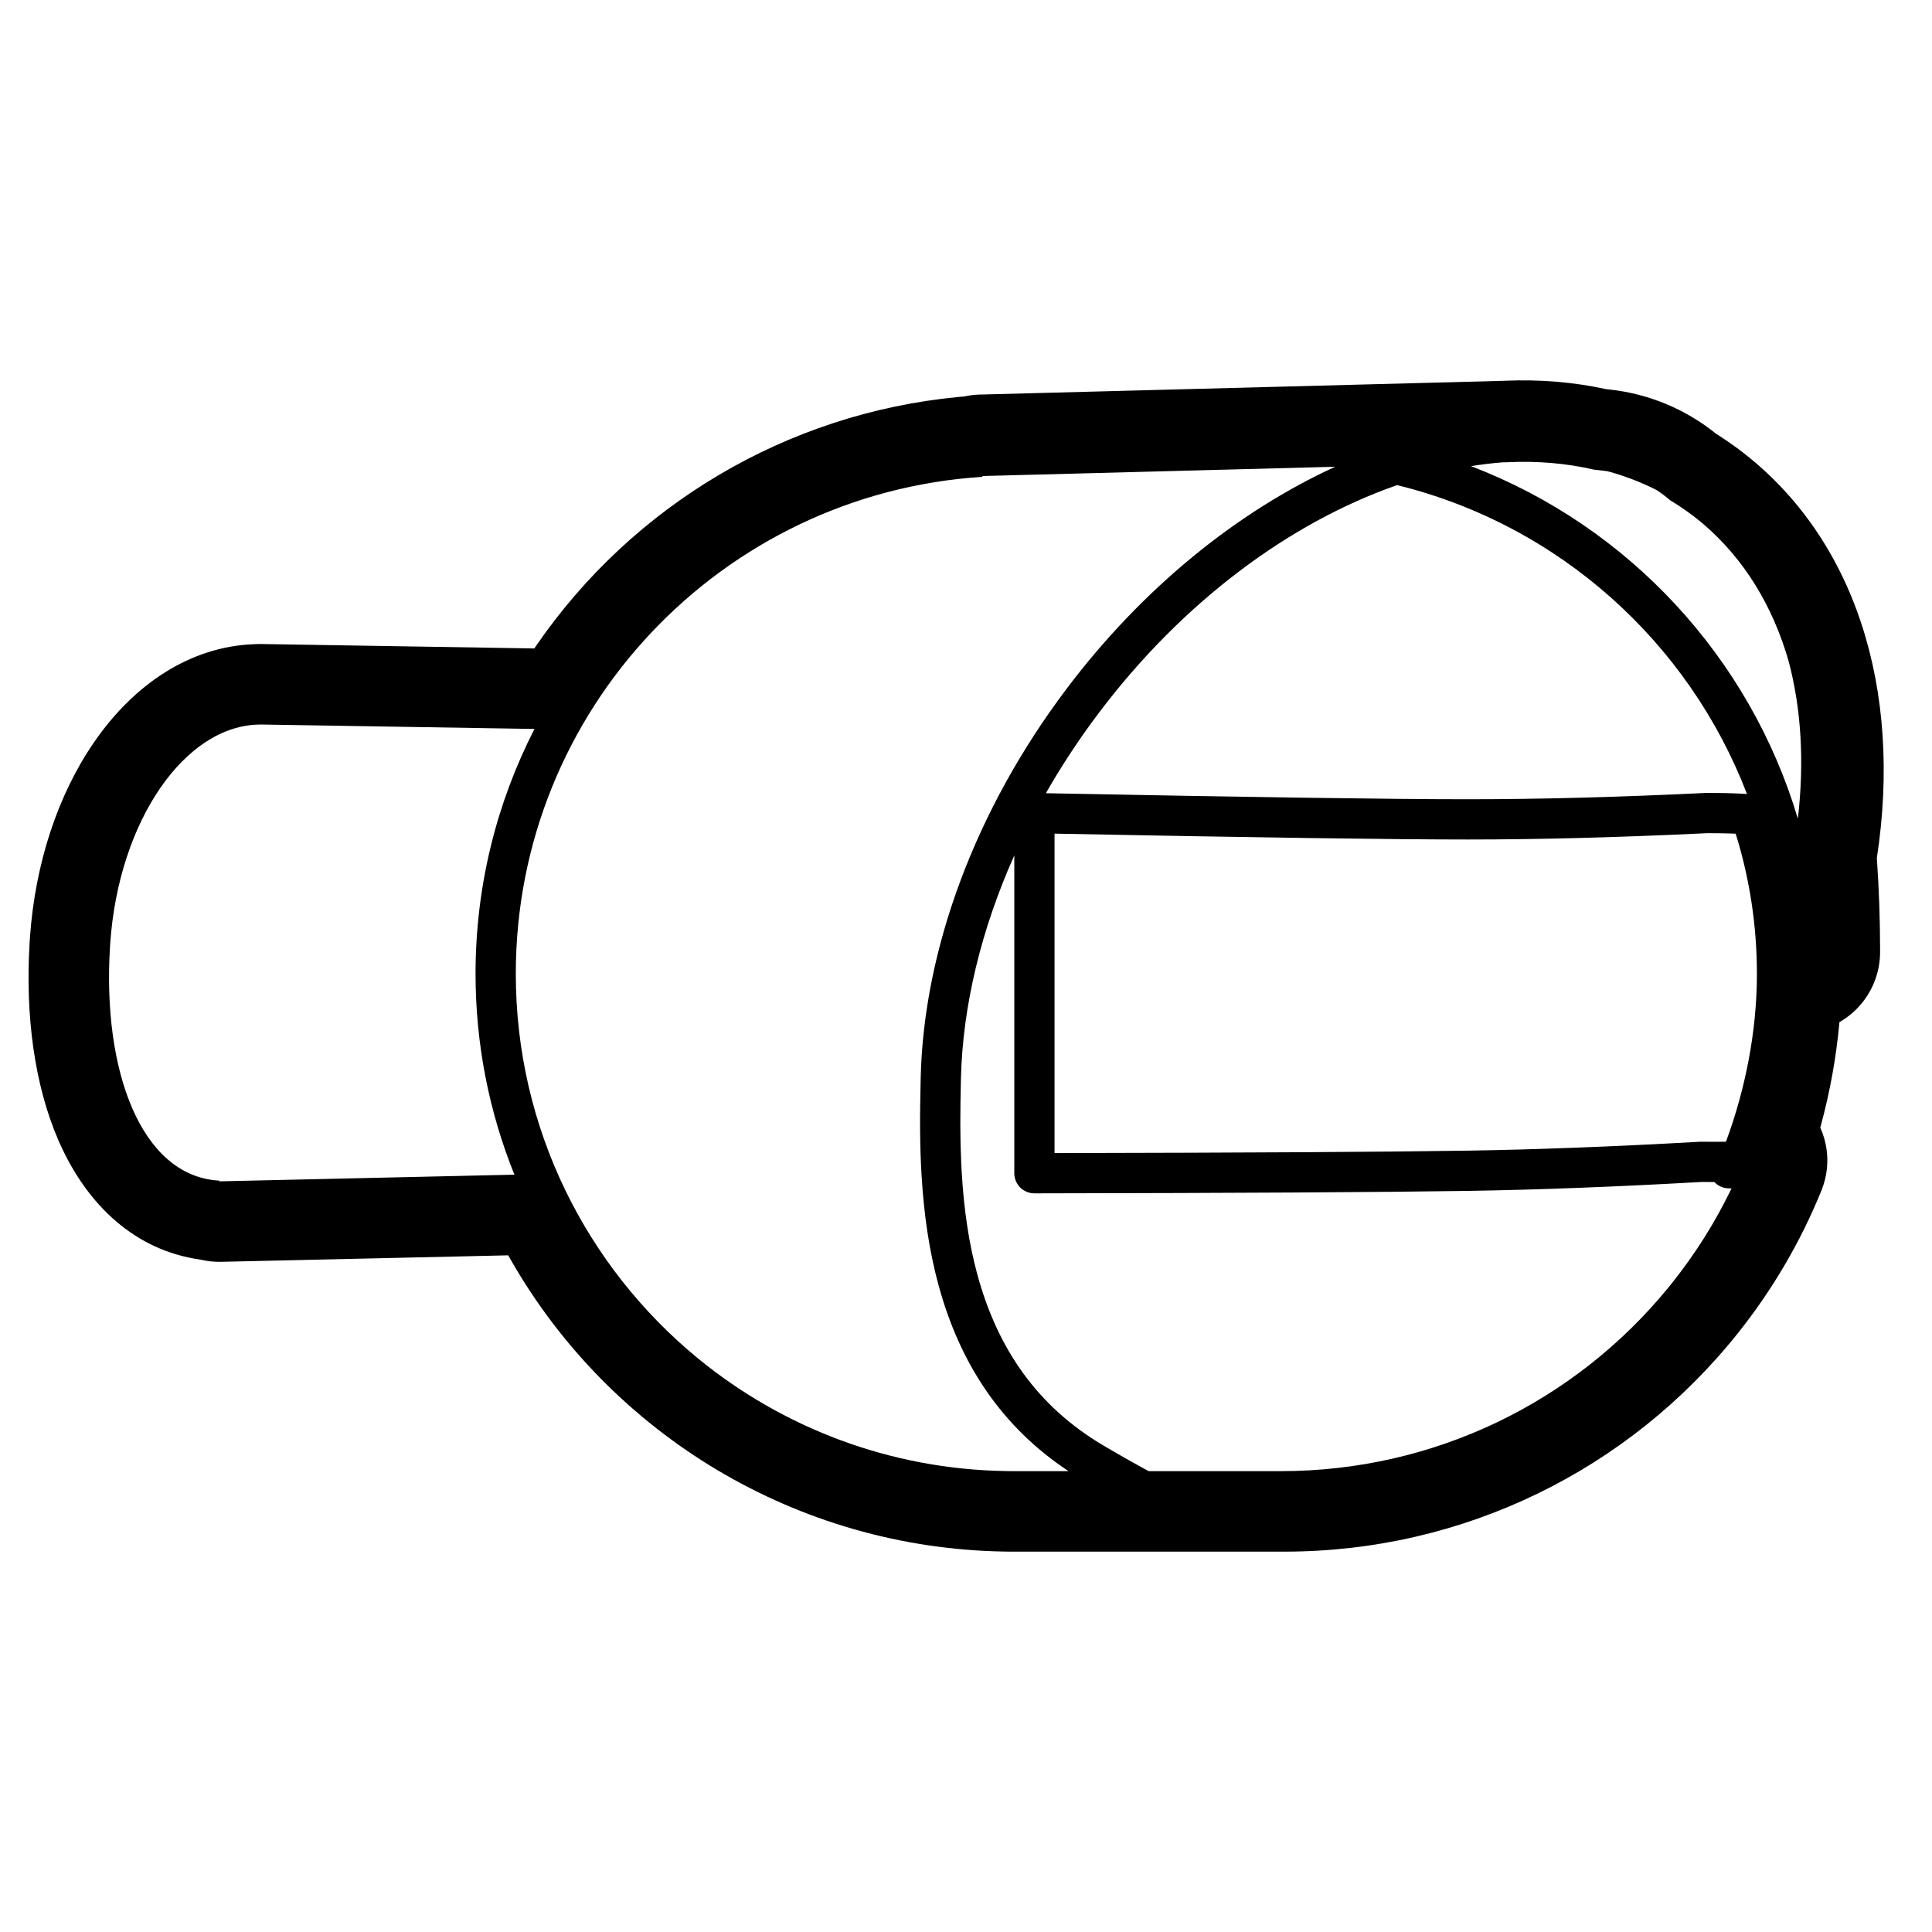 <svg height="960" viewBox="0 0 960 960" width="960" xmlns="http://www.w3.org/2000/svg"><path d="m798.006 193.347.072.016 1.787.197c19.263 2.1 37.446 9.652 52.471 21.667l.359.291 1.212.765c3.126 1.999 6.191 4.108 9.192 6.326l1.282.957c57.683 43.507 81.02 119.24 68.219 202.766l-.017.103.156 2.216c.923 13.522 1.408 27.458 1.46 41.808l.005 2.536c0 5.08-.896 10.351-3.229 15.819-3.331 7.808-9.132 14.569-16.886 19.036l-.095.052-.021.257c-1.546 17.177-4.661 34.321-9.176 51.008l-.317 1.159.283.644c3.891 9.08 4.488 19.685.546 29.961l-.312.79c-10.364 25.459-24.341 49.269-41.451 70.733-54.258 68.064-136.486 108.544-225.295 108.544h-136.623c-.386 0-.771 0-1.155-.017l-.341-.012-.688-.005-.166-.002-.166-.002c-103.11-1.67-195.589-57.995-245.3-144.938l-1.275-2.26-142.629 3.227c-3.524.08-6.945-.297-10.209-1.074l-.092-.023-.38-.051c-31.65-4.55-55.685-26.443-69.787-58.285l-.451-1.031c-11.816-27.273-16.545-61.826-14.24-98.663l.009-.146.124-1.873.01-.146c2.548-36.439 13.756-70.591 31.769-96.778 19.96-29.017 47.754-47.528 79.274-48.821l.899-.032.026-.001c.779-.044 1.563-.066 2.351-.065l.592.005 135.704 2.201.887-1.304c47.801-69.601 124.329-115.535 209.978-123.664l2.791-.25.152-.034c2.218-.479 4.501-.774 6.832-.869l.584-.02 260.287-6.842.887-.04c17.214-.714 34.009.656 50.103 4.163zm-134.545 38.577-175.278 4.611-.058.405c-129.425 8.297-231.825 115.666-231.825 246.899 0 76.925 35.185 145.651 90.373 191.03.188.154.376.307.564.461l-.564-.461c.583.479 1.168.956 1.756 1.43l-1.191-.969c41.707 33.998 94.708 54.701 152.519 55.637l1.845.015.023.019 29.316.001c-33.331-22.072-54.02-53.421-64.656-92.653-4.561-16.825-7.196-34.752-8.362-54.381-.879-14.789-.913-28.259-.433-48.516 1.51-63.707 27.063-132.9 72.405-193.071 38.088-50.544 85.223-88.284 133.566-110.457zm-185.977 304.002c-.409 17.278-.435 29.392.126 41.602l.072 1.496c.062 1.248.131 2.498.206 3.758 1.091 18.348 3.53 34.95 7.701 50.334 10.092 37.225 29.942 65.795 62.75 85.188 7.443 4.399 14.845 8.589 22.205 12.569l.238.128 65.742 0c75.85 0 146.046-34.126 192.864-91.691l1.412-1.752c11.506-14.41 21.365-30.041 29.381-46.608l.22-.461-1.28 0c-2.872-0-5.457-1.21-7.278-3.143l-.757-.001c-2.008-.001-3.918-.012-5.344-.03l-.257-.003-1.979.111c-41.141 2.304-78.562 3.736-112.268 4.294l-1.904.031c-41.956.656-113.718 1.063-215.315 1.221-5.529.009-10.018-4.471-10.018-10l-.002-157.91c-16.544 37.007-25.665 74.996-26.515 110.868zm-348.332-175.925-.004.026c-37.192.26-70.111 47.752-74.356 108.461l-.124 1.873c-3.862 61.718 15.397 113.572 53.567 116.241l.79.044-.024.355 146.608-3.314c-12.455-30.86-19.309-64.563-19.309-99.847 0-43.721 10.546-85.085 29.278-121.628zm719.468 53.999h-.406l-2.254.109c-42.272 2.021-81.198 3.033-116.783 3.033-36.975 0-105.067-.965-204.329-2.895l-.849-.018v158.722l2.026-.002c94.166-.169 161.418-.562 201.731-1.179l1.264-.02c34.544-.54 73.107-2.015 115.687-4.426.239-.014.479-.018.719-.015 1.353.021 3.446.034 5.667.036l.703 0c.475-0.0.95-.001 1.415-.002l.724-.002c.048-0.0.083-0.0.112-0l.155-.001.086-0.0.723-.004.131-.001c.016-0.0.031-0.0.046-0l.126-.001.623-.005c.468-.004.922-.008 1.358-.013l.326-.004.085-.227c9.671-26.18 15.12-54.447 15.288-81.88l.004-1.306c0-23.708-3.529-46.936-10.391-69.152l-.156-.497-.234-.009c-1.329-.056-2.838-.102-4.491-.139l-.556-.012-.712-.014c-.233-.004-.469-.008-.697-.012l-.734-.012-.743-.01c-1.859-.024-3.785-.038-5.667-.042zm-99.648-184.314-2.524.06c-5.121.405-10.293 1.034-15.503 1.883 78.561 30.059 138.575 95.238 162.407 175.164 3.284-28.238 1.663-54.753-4.592-78.258-7.85-27.341-22.105-50.957-42.852-68.542-1.643-1.377-3.328-2.716-5.053-4.016-3.556-2.679-7.222-5.149-10.992-7.404-2.126-1.847-4.372-3.543-6.721-5.077-7.742-3.94-15.891-7.043-24.365-9.337-.899-.131-1.8-.25-2.706-.349l-4.068-.45c-13.714-3.193-28.159-4.385-43.031-3.675zm-54.751 11.365-.5.176c-52.46 18.388-105.763 57.336-147.853 113.192-9.701 12.873-18.439 26.169-26.17 39.724 102.146 2.001 171.99 3.001 209.48 3 35.943-0 75.378-1.043 118.302-3.129.164-.008.328-.012.492-.012h.675c1.958.003 3.962.017 5.911.042l.769.011.761.012c.25.004.498.009.754.013l.732.014c3.697.076 6.817.196 9.19.369.462.034.898.069 1.312.108-28.816-75.188-93.066-133.635-173.855-153.52z"/></svg>